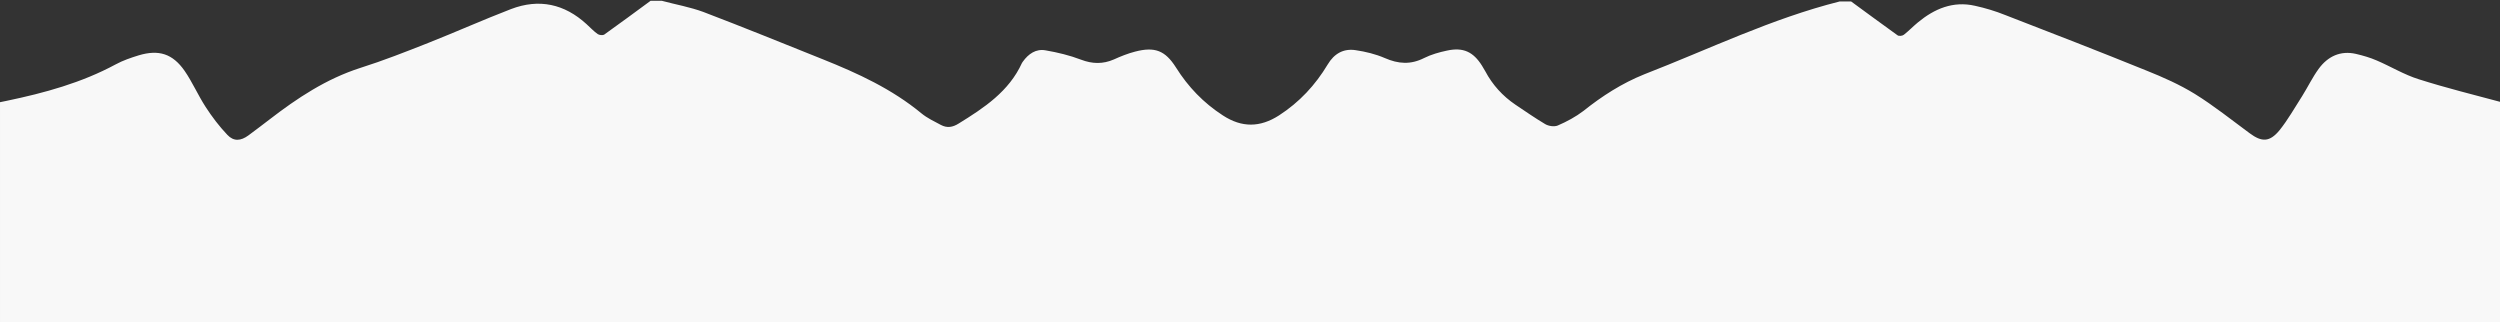<?xml version="1.0" encoding="utf-8"?>
<!-- Generator: Adobe Illustrator 18.0.0, SVG Export Plug-In . SVG Version: 6.00 Build 0)  -->
<!DOCTYPE svg PUBLIC "-//W3C//DTD SVG 1.1//EN" "http://www.w3.org/Graphics/SVG/1.1/DTD/svg11.dtd">
<svg version="1.1" id="Layer_1" xmlns="http://www.w3.org/2000/svg" xmlns:xlink="http://www.w3.org/1999/xlink" x="0px" y="0px"
	 viewBox="0 0 1210.9 156" enable-background="new 0 0 1210.9 156" xml:space="preserve">
<rect x="0" y="0" width="1210.9" height="156" fill="#333333" stroke="none"/>
<g id="kXEZHU_1_">
	<g>
		<path fill="#F8F8F8" d="M891.1,0.7c1.8,0,3.7,0,5.5,0c7.5,5.5,15,11,22.5,16.4c0.7,0.5,2.4,0.3,3.1-0.3c2.3-1.8,4.4-4,6.7-5.9
			C937,4.2,946,0.4,956.6,2.8c5,1.1,10,2.6,14.7,4.5c22.8,8.8,45.7,17.7,68.4,26.9c8,3.2,16.1,6.8,23.4,11.3
			c9.2,5.7,17.8,12.6,26.5,19c5.9,4.4,9.7,4.4,14.5-1.4c4.1-5.1,7.4-11,11-16.6c2.7-4.3,5-9.1,8-13.2c4.4-6,10.5-8.9,18-7.2
			c3.4,0.8,6.9,1.8,10.1,3.2c6.8,2.9,13.3,6.9,20.4,9.1c13.2,4.2,26.6,7.5,40,11.1c0,36.8,0,73.5,0,110.3c-1.5,0-3,0.1-4.5,0.1
			c-400.9,0-801.8,0-1202.6,0c-1.5,0-3-0.1-4.5-0.1c0-36.8,0-73.5,0-110.3c1.1-0.2,2.2-0.5,3.4-0.7c18.2-3.8,36.1-8.7,52.6-17.6
			c3.5-1.9,7.3-3.2,11.2-4.4c9.7-2.9,16.4-0.8,22.2,7.5c3.8,5.5,6.5,11.8,10.2,17.5c3.1,4.8,6.6,9.4,10.5,13.5
			c3.1,3.3,6.5,3,10.2,0.3c3.4-2.5,6.8-5.1,10.2-7.7c13.5-10.4,27.5-19.7,44-25c11.1-3.5,22-7.8,32.9-12.1
			c13.4-5.3,26.6-11.2,40.1-16.4c13.6-5.2,25.9-2.5,36.6,7.3c1.8,1.6,3.4,3.4,5.4,4.8c0.7,0.5,2.4,0.7,3.1,0.3
			c7.6-5.4,15-10.9,22.5-16.4c1.8,0,3.7,0,5.5,0c6.7,1.8,13.6,3,20.1,5.4c19.4,7.4,38.6,15.2,57.8,22.9c17,6.8,33.5,14.4,47.8,26.2
			c2.8,2.3,6.2,3.9,9.4,5.6c3,1.6,5.7,1.2,8.7-0.7c12.3-7.6,24.3-15.5,30.6-29.3c0.1-0.2,0.3-0.4,0.4-0.6c2.7-3.8,6.4-6.4,11.1-5.5
			c5.8,1,11.6,2.4,17.1,4.5c5.5,2.1,10.6,2.2,15.9-0.1c3.3-1.5,6.8-2.9,10.3-3.8c9.6-2.5,14.6-0.5,19.8,7.7
			c5.9,9.4,13.3,17.1,22.7,23.2c9.2,6,18,5.9,27.2,0c9.9-6.4,17.6-14.7,23.6-24.7c3.1-5.2,7.6-7.8,13.5-6.9
			c4.8,0.7,9.7,1.9,14.1,3.8c6.6,2.9,12.6,3.3,19.1,0c3.4-1.7,7.3-2.8,11.1-3.6c7.8-1.7,12.7,0.6,16.9,7.3c0.5,0.9,1.1,1.8,1.6,2.7
			c3.5,6.6,8.4,12,14.6,16.2c4.8,3.2,9.5,6.5,14.4,9.4c1.7,1,4.4,1.4,6.1,0.7c4.4-1.9,8.7-4.2,12.5-7.1c9-7.2,18.7-13.4,29.4-17.7
			C827.6,23.9,858.1,9,891.1,0.7z"/>
	</g>
</g>
</svg>